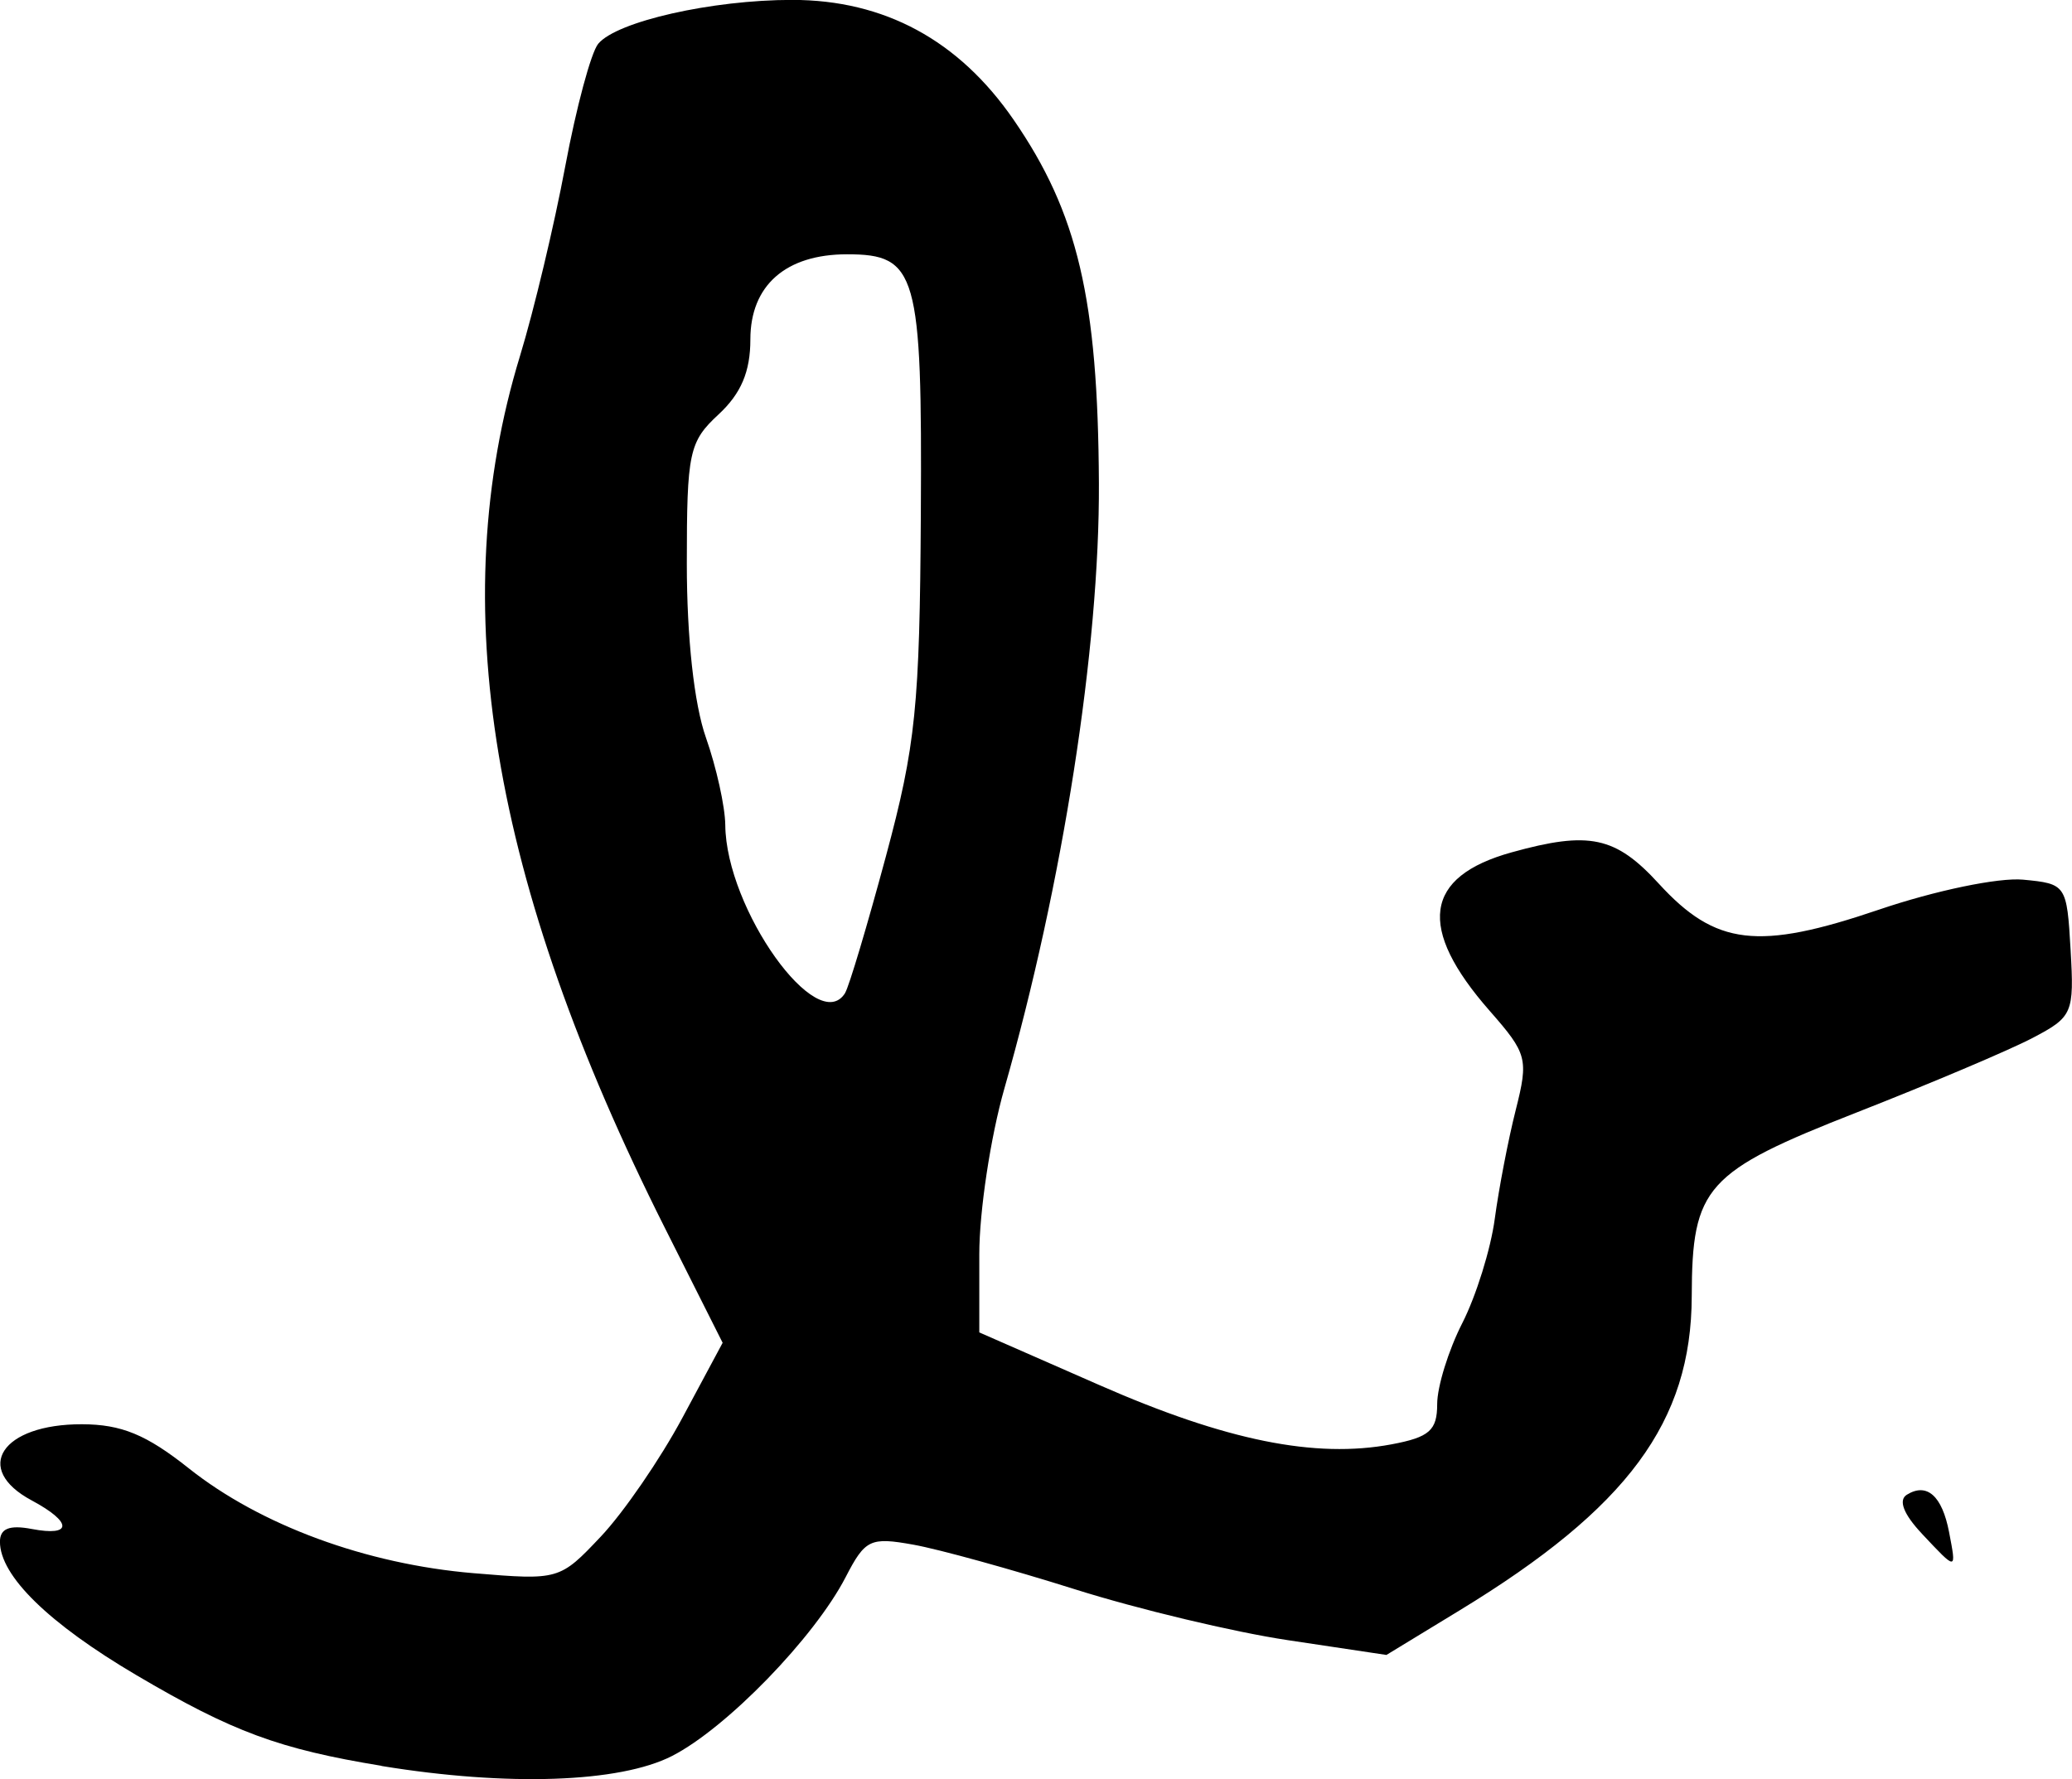 <?xml version="1.0" encoding="UTF-8" standalone="no"?>
<!-- Created with Inkscape (http://www.inkscape.org/) -->

<svg
   width="43.101mm"
   height="37.016mm"
   viewBox="0 0 43.101 37.016"
   version="1.1"
   id="svg1"
   xml:space="preserve"
   xmlns="http://www.w3.org/2000/svg"
   xmlns:svg="http://www.w3.org/2000/svg"><defs
     id="defs1" /><g
     id="layer1"
     transform="translate(-116.624,-31.36)"><path
       style="fill:#000000"
       d="m 124.561,68.101 c -2.13,-0.349 -3.1,-0.707 -5.102,-1.888 -1.823,-1.075 -2.836,-2.065 -2.836,-2.774 0,-0.276 0.197,-0.354 0.661,-0.266 0.849,0.162 0.849,-0.139 0,-0.594 -1.235,-0.661 -0.623,-1.589 1.045,-1.585 0.821,0.002 1.34,0.216 2.221,0.916 1.49,1.185 3.692,1.996 5.927,2.183 1.77,0.148 1.792,0.142 2.646,-0.763 0.474,-0.502 1.237,-1.614 1.697,-2.472 l 0.836,-1.559 -1.204,-2.395 c -3.623,-7.206 -4.583,-12.991 -3.011,-18.138 0.289,-0.946 0.712,-2.721 0.941,-3.945 0.229,-1.224 0.537,-2.371 0.686,-2.55 0.386,-0.465 2.366,-0.913 4.034,-0.913 1.917,0 3.466,0.838 4.605,2.491 1.337,1.94 1.757,3.732 1.776,7.564 0.017,3.422 -0.753,8.353 -1.967,12.598 -0.286,1.001 -0.521,2.552 -0.521,3.446 v 1.626 l 2.505,1.099 c 2.628,1.153 4.481,1.528 6.07,1.23 0.789,-0.148 0.95,-0.29 0.95,-0.838 0,-0.363 0.235,-1.121 0.522,-1.684 0.287,-0.563 0.592,-1.54 0.676,-2.172 0.085,-0.632 0.281,-1.652 0.437,-2.267 0.267,-1.059 0.238,-1.168 -0.54,-2.055 -1.519,-1.73 -1.372,-2.795 0.455,-3.302 1.613,-0.448 2.159,-0.332 3.06,0.652 1.183,1.292 2.063,1.396 4.579,0.541 1.171,-0.398 2.49,-0.672 2.999,-0.624 0.896,0.085 0.91,0.106 0.988,1.462 0.076,1.319 0.044,1.394 -0.794,1.833 -0.48,0.252 -2.122,0.947 -3.649,1.546 -3.152,1.236 -3.432,1.547 -3.438,3.827 -0.007,2.614 -1.331,4.405 -4.831,6.537 l -1.52,0.926 -2.052,-0.308 c -1.129,-0.169 -3.123,-0.646 -4.433,-1.06 -1.31,-0.413 -2.819,-0.83 -3.353,-0.926 -0.9,-0.162 -1.005,-0.112 -1.411,0.675 -0.651,1.259 -2.482,3.145 -3.613,3.722 -1.09,0.556 -3.419,0.636 -6.042,0.207 z m 9.643,-16.082 c 0.082,-0.133 0.464,-1.413 0.849,-2.844 0.62,-2.306 0.703,-3.117 0.726,-7.125 0.029,-5.014 -0.081,-5.399 -1.535,-5.399 -1.275,0 -2.011,0.648 -2.011,1.771 0,0.67 -0.193,1.126 -0.661,1.56 -0.615,0.57 -0.661,0.787 -0.661,3.106 0,1.54 0.152,2.923 0.397,3.618 0.218,0.619 0.399,1.437 0.403,1.819 0.015,1.748 1.922,4.421 2.494,3.495 z m 22.397,11.25 c -0.381,-0.405 -0.493,-0.697 -0.311,-0.809 0.417,-0.258 0.733,0.023 0.878,0.778 0.155,0.812 0.166,0.812 -0.567,0.032 z"
       id="path1" /></g></svg>

